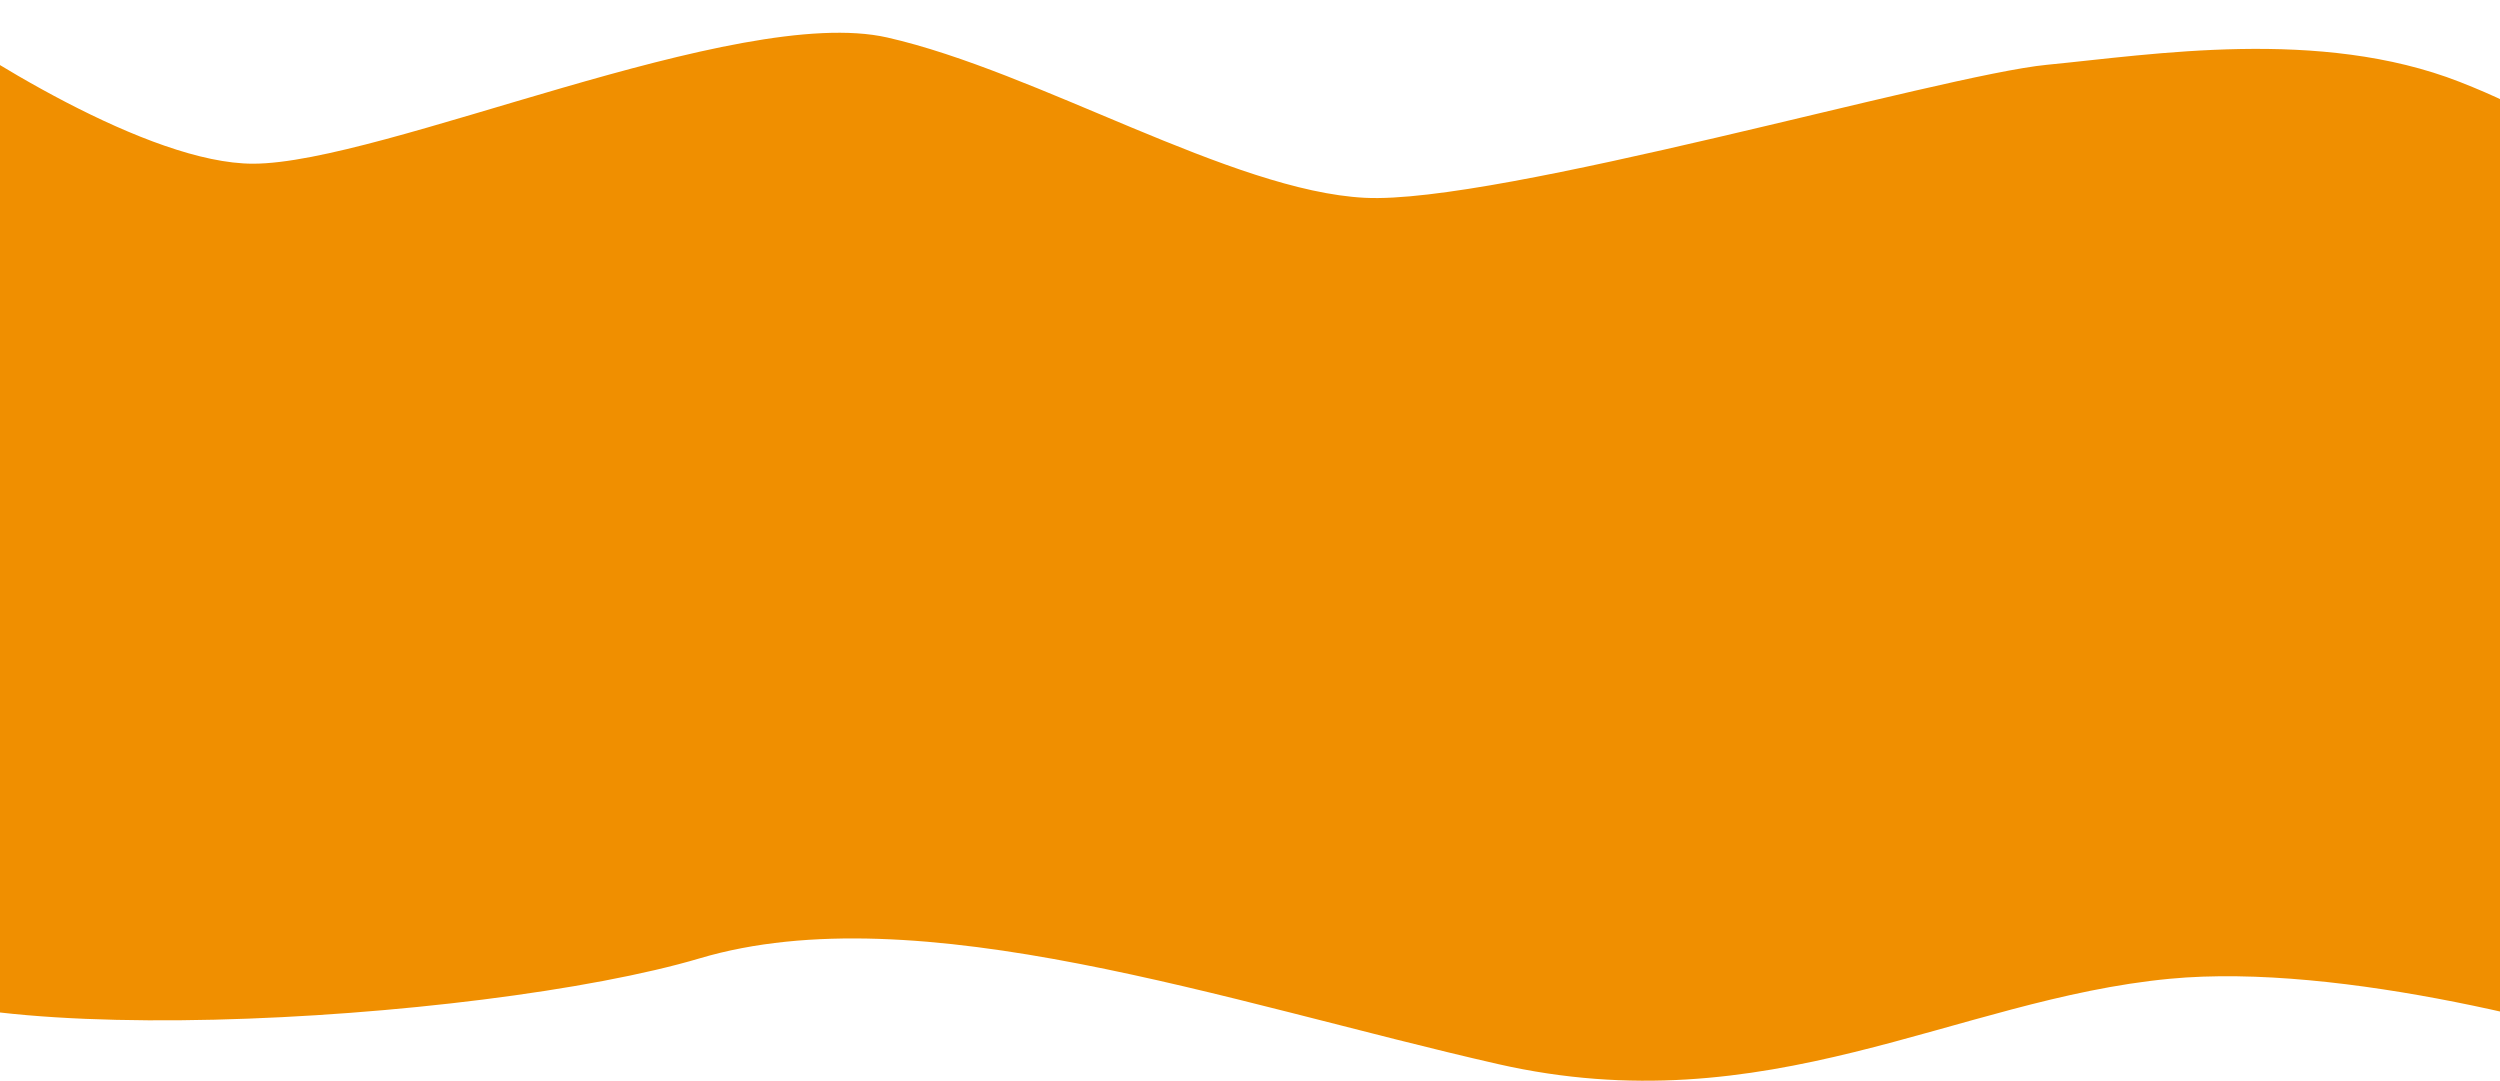 <svg width="1728" height="747" viewBox="0 0 1728 747" fill="none" xmlns="http://www.w3.org/2000/svg">
<path d="M174.878 113.148C103.215 113.148 -16.851 37.716 -67.926 0H-108V662.388C-63.211 730.749 332.818 707.176 483.686 662.388C634.554 617.6 849.07 693.033 1035.3 735.463C1221.53 777.894 1351.18 690.675 1499.69 676.532C1618.5 665.217 1788.07 711.105 1858 735.463V136.721C1820.28 136.721 1796.71 94.29 1700.06 56.574C1603.41 18.858 1487.9 37.716 1414.82 44.788C1341.75 51.86 1035.3 141.435 943.362 136.721C851.427 132.006 717.06 49.502 613.338 25.93C509.616 2.357 264.456 113.148 174.878 113.148Z" fill="#F08F00"/>
</svg>